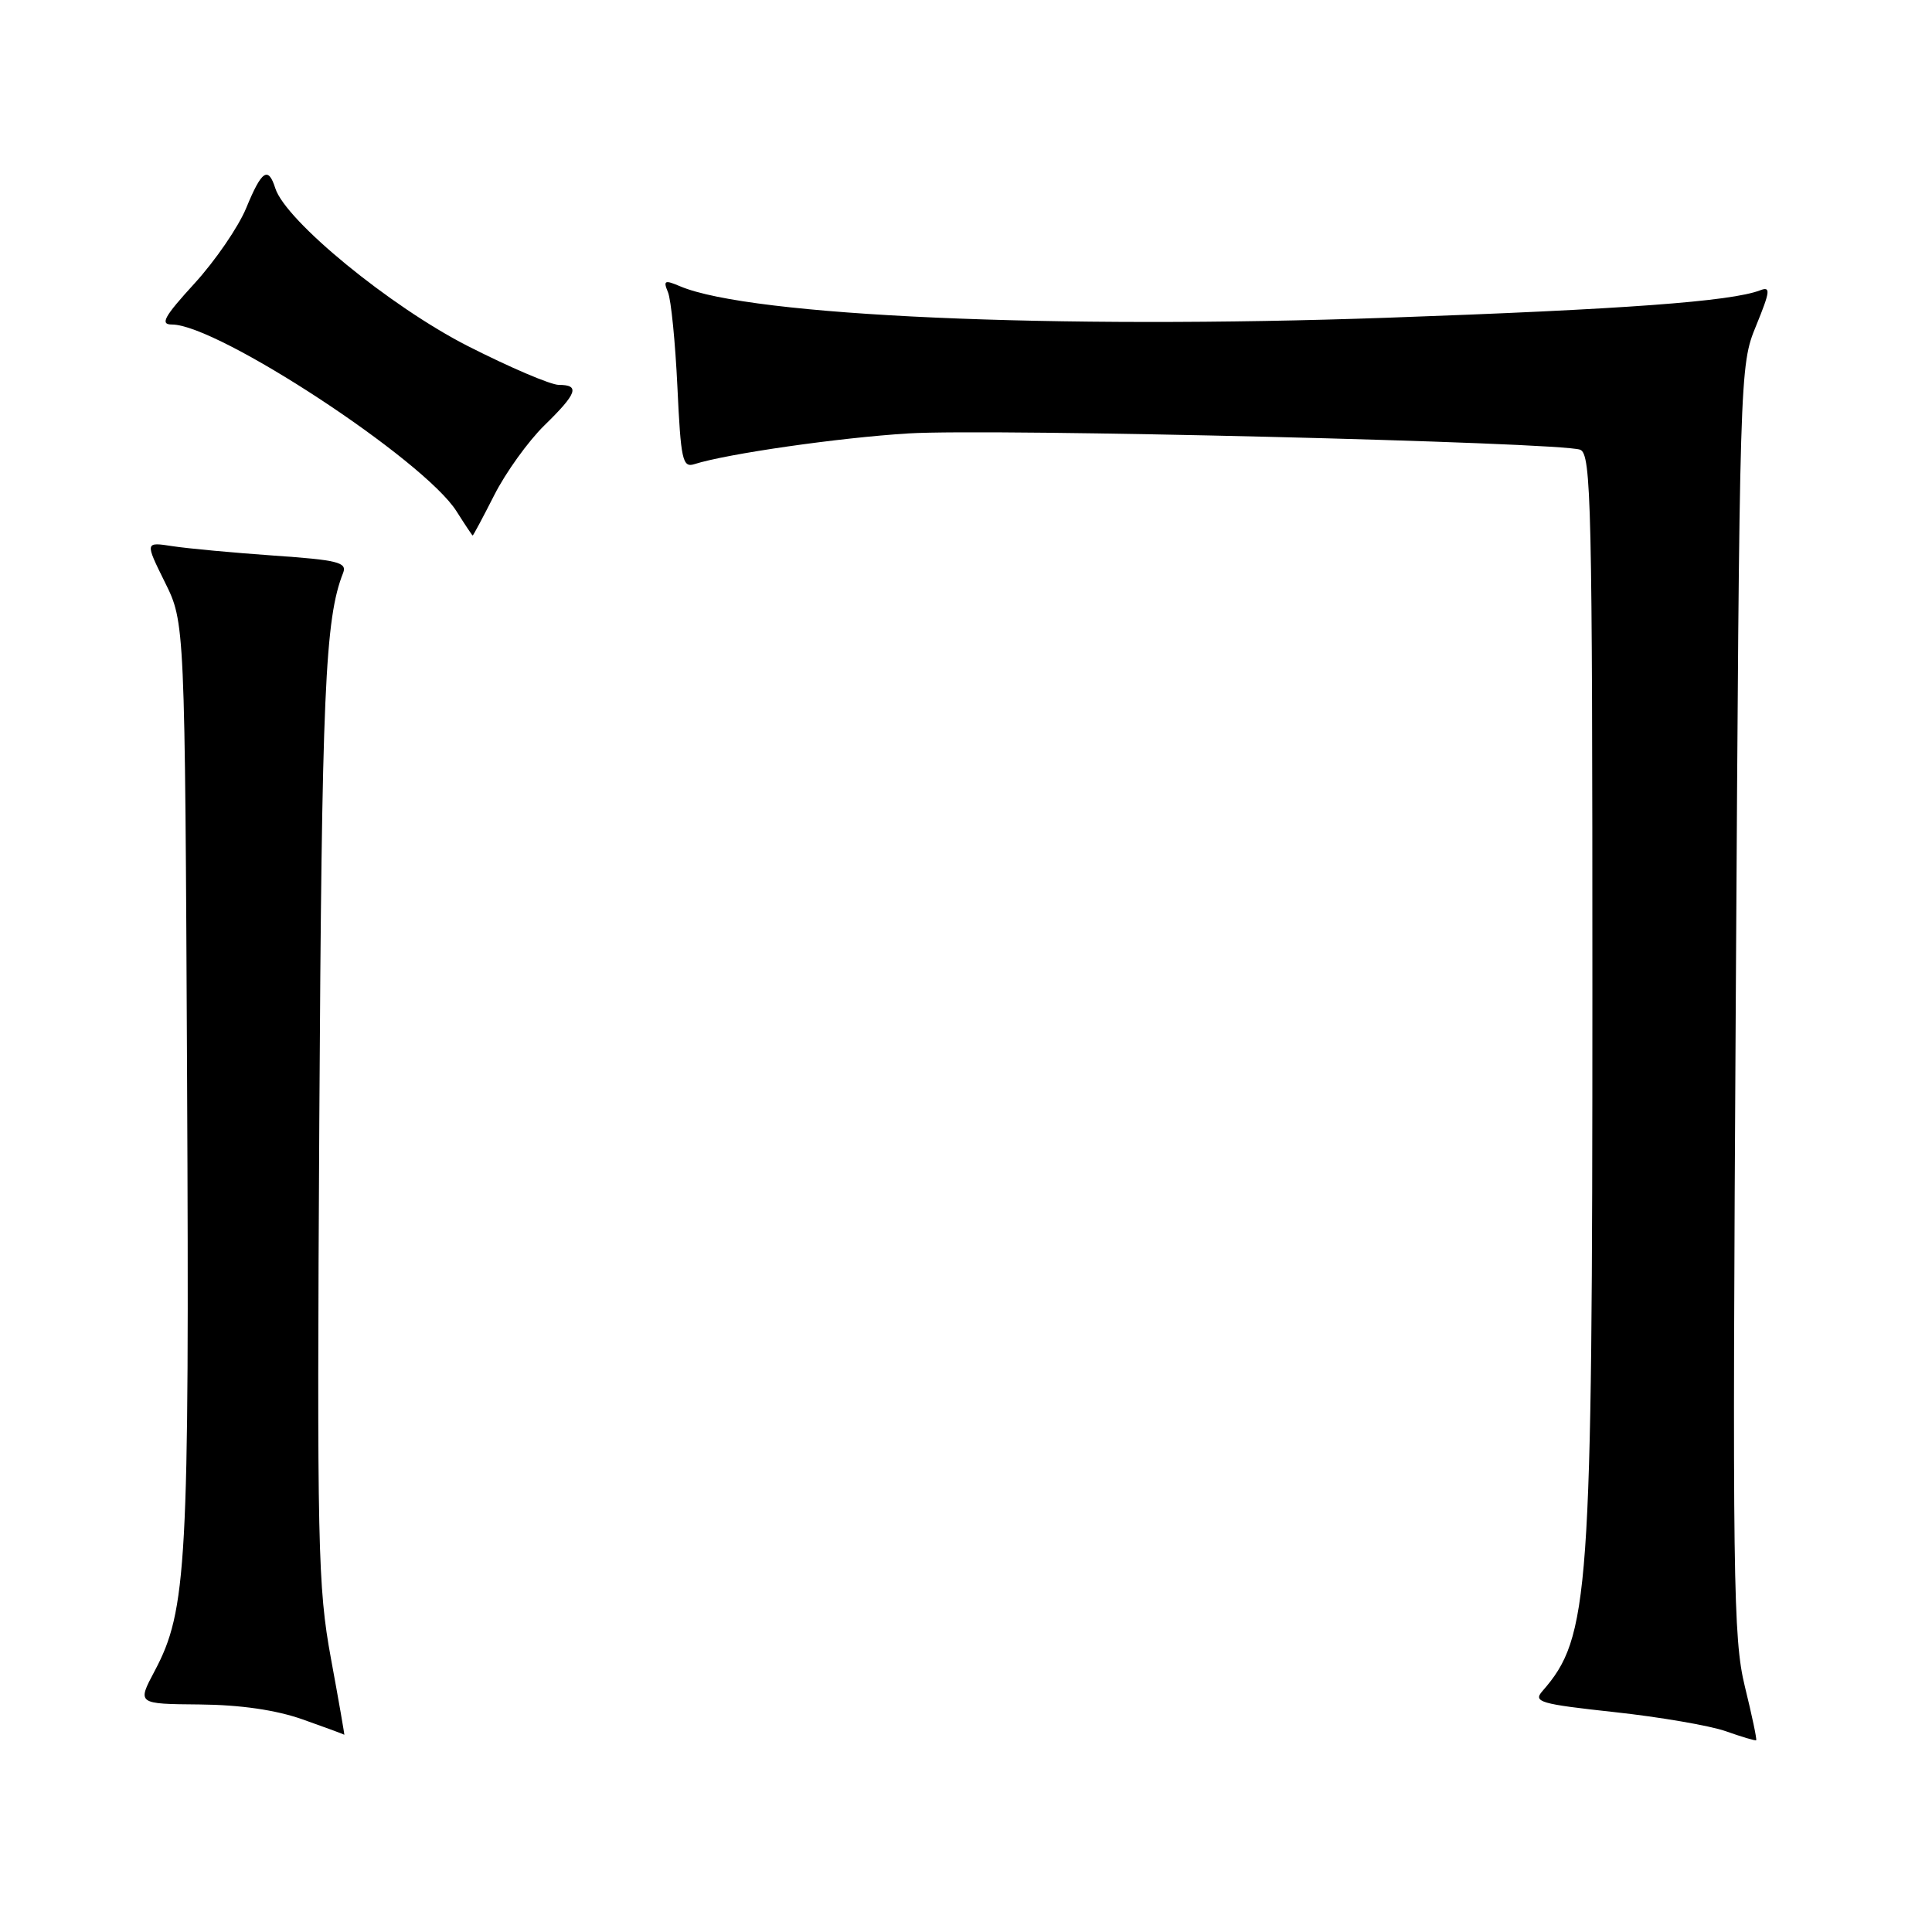 <?xml version="1.0" encoding="UTF-8" standalone="no"?>
<!DOCTYPE svg PUBLIC "-//W3C//DTD SVG 1.1//EN" "http://www.w3.org/Graphics/SVG/1.1/DTD/svg11.dtd" >
<svg xmlns="http://www.w3.org/2000/svg" xmlns:xlink="http://www.w3.org/1999/xlink" version="1.1" viewBox="0 0 256 256">
 <g >
 <path fill="currentColor"
d=" M 231.20 223.46 C 229.65 217.10 229.54 209.31 230.00 132.50 C 230.50 48.99 230.51 48.47 232.69 43.17 C 234.57 38.56 234.65 37.92 233.22 38.47 C 229.35 39.95 215.20 40.99 183.86 42.10 C 139.64 43.66 99.45 41.88 90.13 37.94 C 88.06 37.06 87.86 37.16 88.51 38.72 C 88.92 39.70 89.48 45.35 89.76 51.28 C 90.21 60.90 90.44 61.99 91.98 61.51 C 96.34 60.12 111.21 57.99 120.39 57.43 C 131.42 56.75 206.76 58.59 209.38 59.59 C 210.85 60.16 211.00 66.72 211.00 131.17 C 211.00 211.79 210.63 216.92 204.37 224.09 C 203.12 225.52 204.07 225.79 213.90 226.86 C 219.90 227.51 226.54 228.65 228.66 229.39 C 230.77 230.14 232.59 230.68 232.70 230.59 C 232.82 230.50 232.14 227.29 231.20 223.46 Z  M 43.85 219.75 C 42.11 210.28 41.99 204.88 42.31 148.50 C 42.64 91.73 43.06 81.98 45.47 75.90 C 46.01 74.52 44.73 74.20 36.30 73.62 C 30.91 73.24 24.86 72.68 22.85 72.37 C 19.21 71.81 19.21 71.81 21.85 77.15 C 24.50 82.49 24.50 82.49 24.79 143.00 C 25.10 207.31 24.77 213.37 20.49 221.42 C 18.17 225.78 18.17 225.78 26.44 225.85 C 31.86 225.90 36.56 226.58 40.10 227.83 C 43.07 228.88 45.55 229.79 45.62 229.87 C 45.68 229.94 44.89 225.39 43.85 219.75 Z  M 65.50 65.59 C 67.01 62.61 69.99 58.47 72.12 56.38 C 76.48 52.13 76.88 51.00 74.05 51.00 C 72.97 51.00 67.55 48.68 61.98 45.85 C 51.70 40.61 37.85 29.25 36.48 24.95 C 35.54 21.99 34.68 22.57 32.63 27.55 C 31.60 30.06 28.52 34.55 25.78 37.55 C 21.73 41.98 21.17 43.00 22.78 43.00 C 28.86 43.00 56.19 60.94 60.50 67.76 C 61.60 69.50 62.56 70.94 62.63 70.96 C 62.70 70.98 63.99 68.56 65.50 65.59 Z "/>
</g>
</svg>
